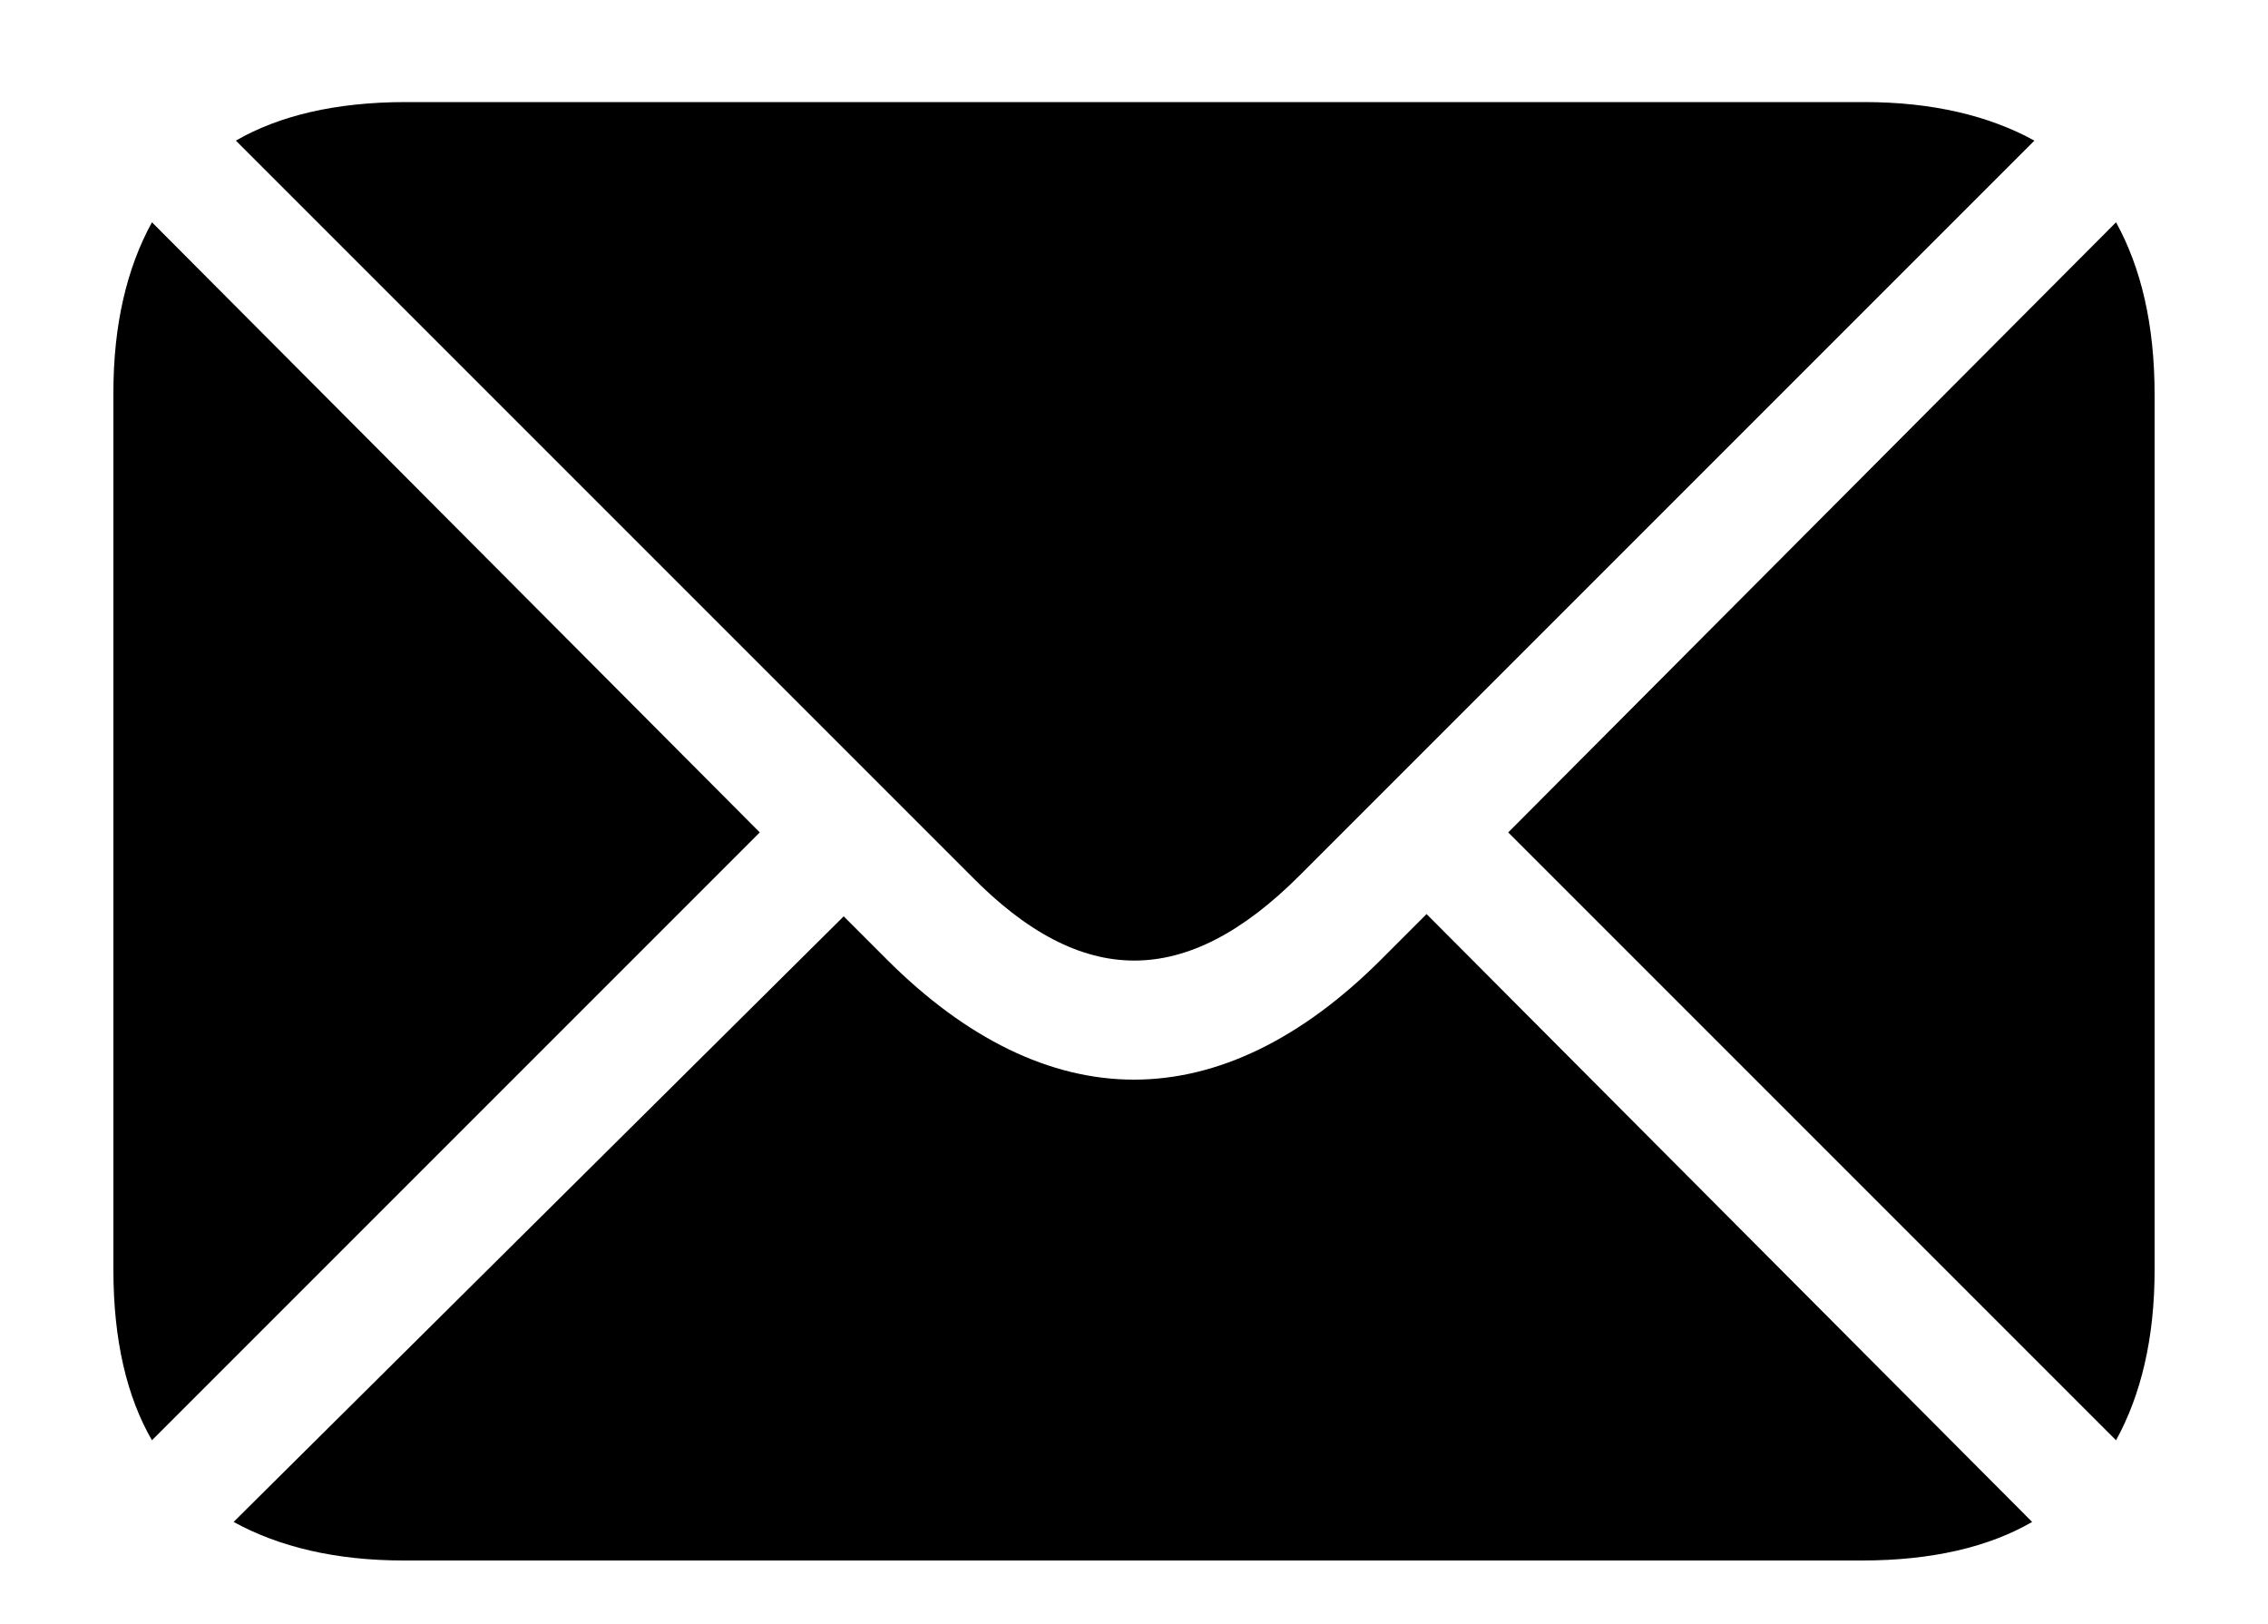 <?xml version="1.0" encoding="utf-8"?>
<!-- Generator: Adobe Illustrator 23.0.3, SVG Export Plug-In . SVG Version: 6.00 Build 0)  -->
<svg version="1.1" id="Capa_1" xmlns="http://www.w3.org/2000/svg" xmlns:xlink="http://www.w3.org/1999/xlink" x="0px" y="0px"
	 viewBox="0 0 100 71.6" style="enable-background:new 0 0 100 71.6;" xml:space="preserve">
<path d="M57.3,38.6L89.7,6.2c-2-1.1-4.5-1.7-7.5-1.7H17.9c-3.1,0-5.6,0.6-7.5,1.7l32.4,32.4C47.7,43.6,52.3,43.6,57.3,38.6z"/>
<path d="M93.3,9.8L66.5,36.7l26.8,26.8c1.1-2,1.7-4.5,1.7-7.5V17.4C95,14.3,94.4,11.8,93.3,9.8z"/>
<path d="M60.9,42.3c-3.5,3.5-7.2,5.3-10.9,5.3c-3.7,0-7.4-1.8-10.9-5.3l-1.9-1.9L10.3,67.1c2,1.1,4.5,1.7,7.5,1.7h64.3
	c3.1,0,5.6-0.6,7.5-1.7L62.9,40.3L60.9,42.3z"/>
<path d="M6.7,9.8c-1.1,2-1.7,4.5-1.7,7.5V56c0,3.1,0.6,5.6,1.7,7.5l26.8-26.8L6.7,9.8z"/>
</svg>
